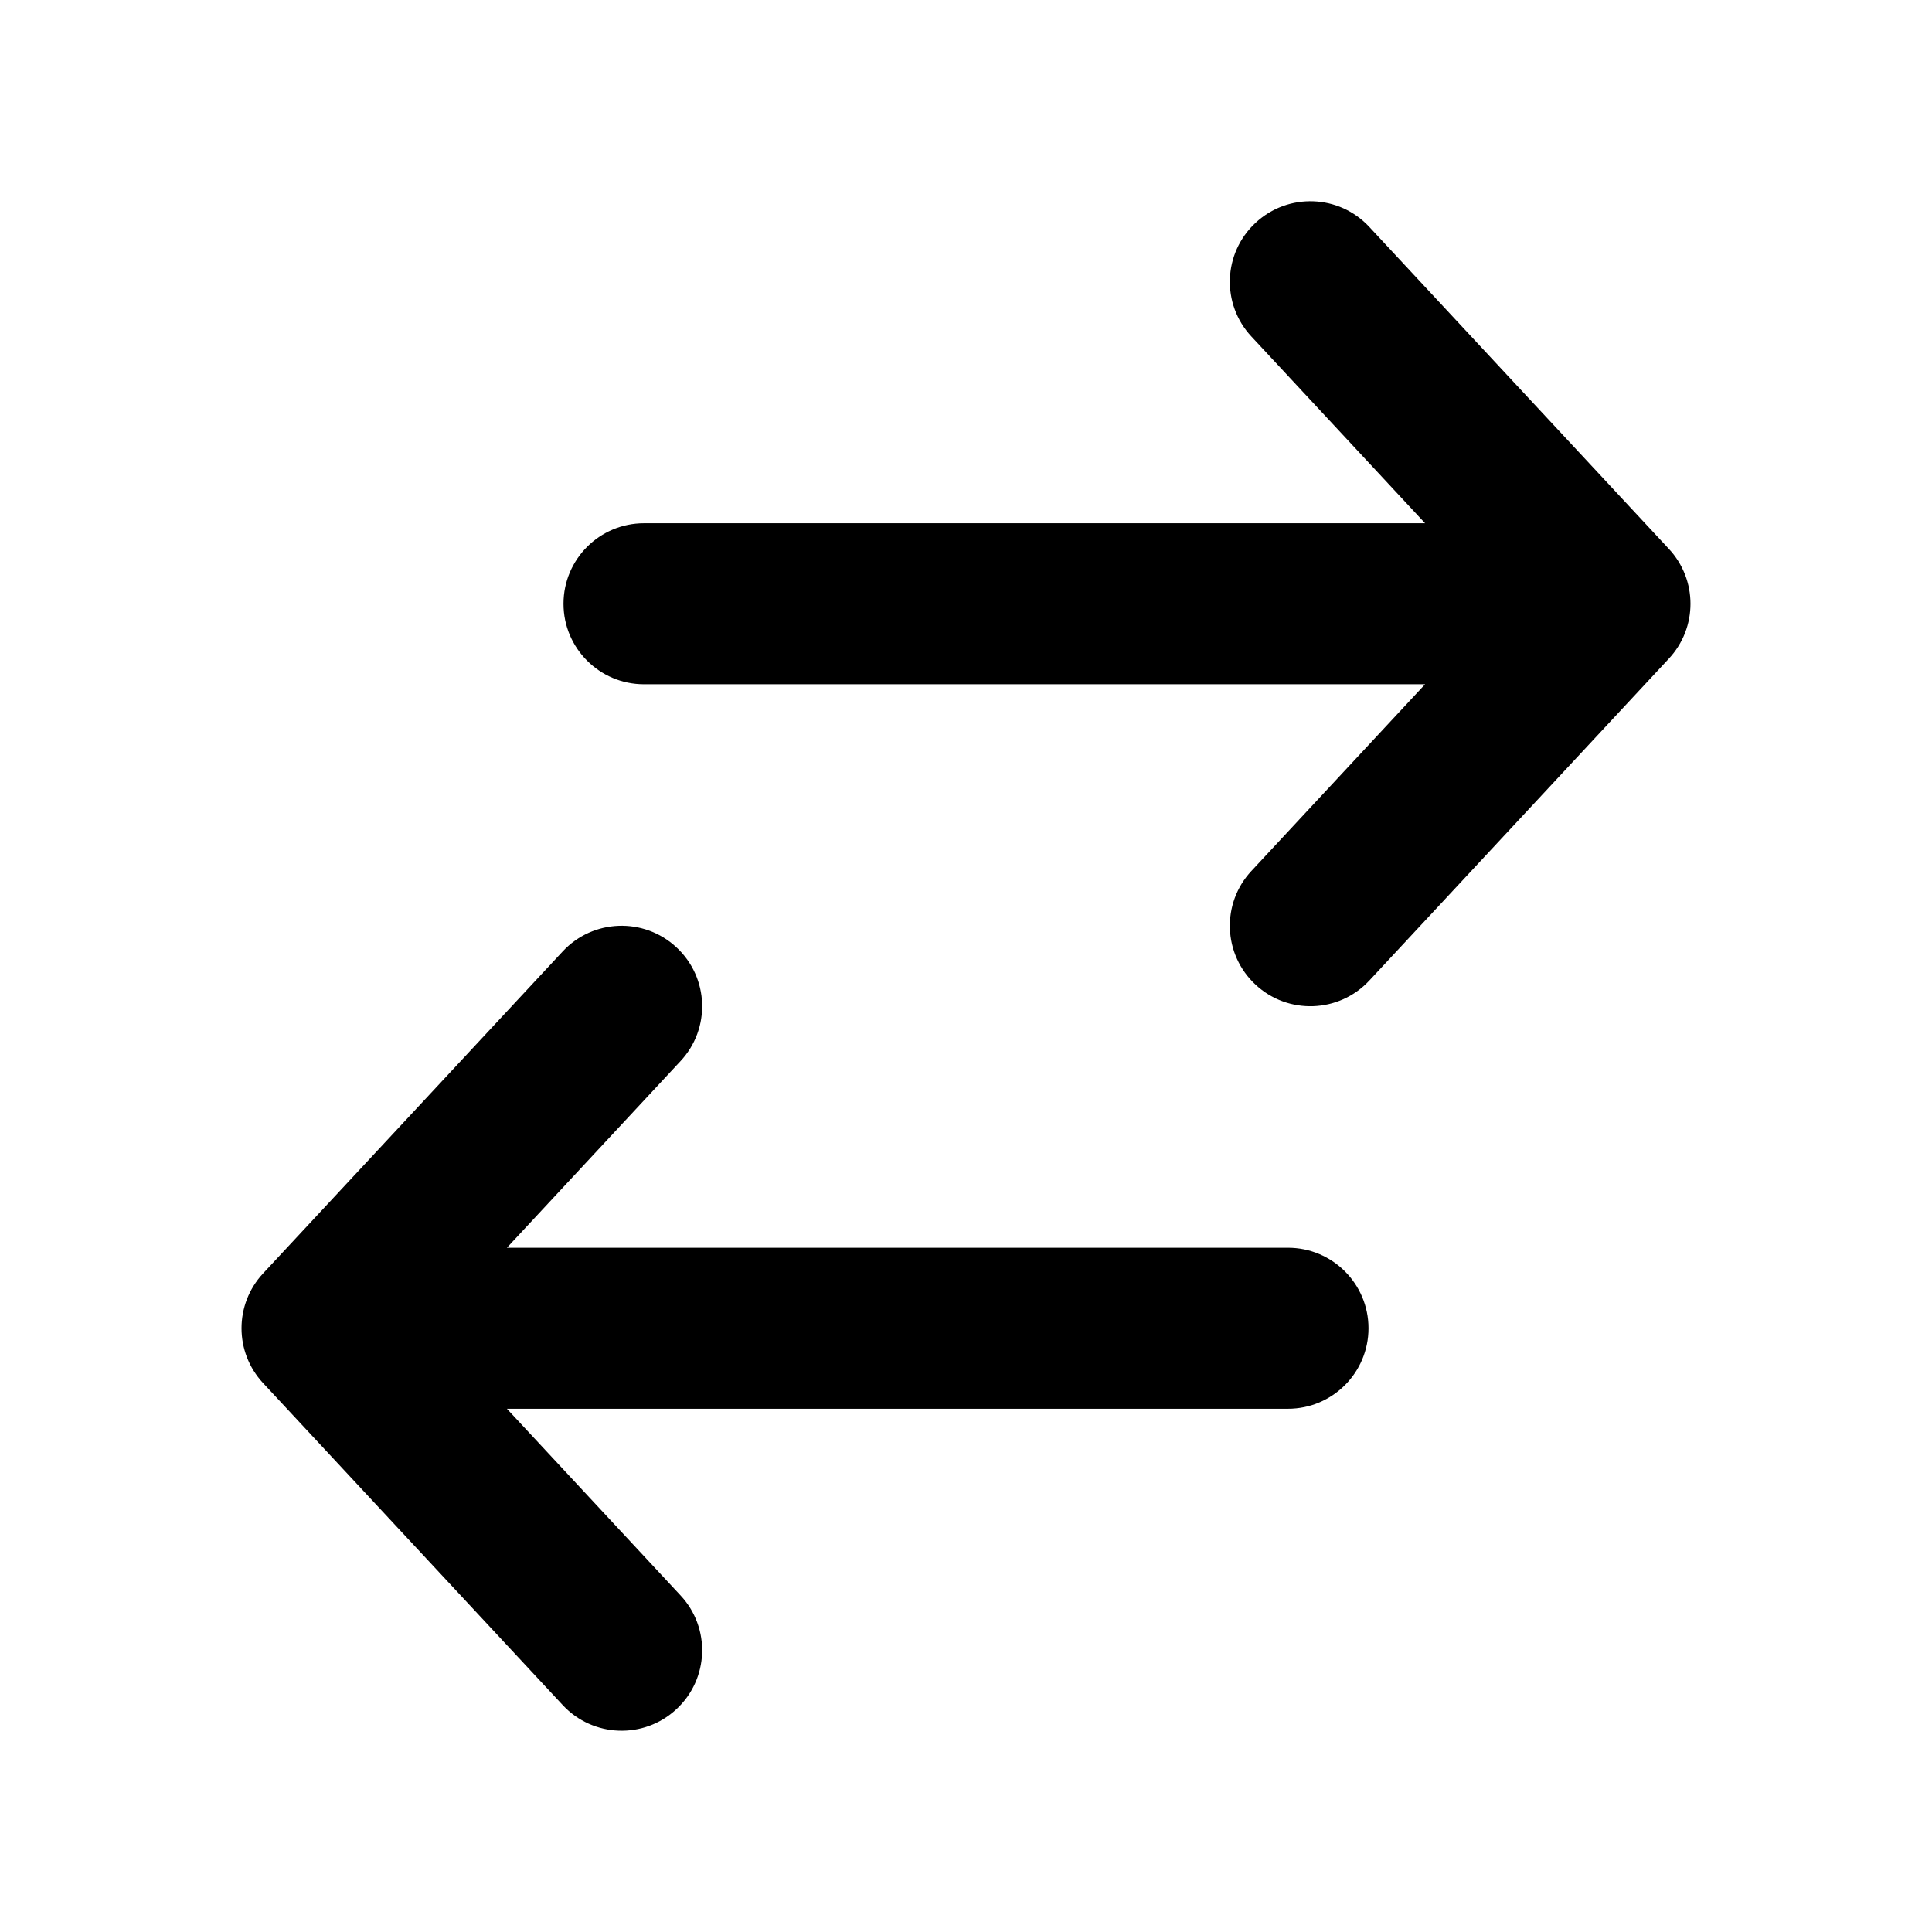 <svg width="24" height="24" viewBox="0 0 24 24" fill="none" xmlns="http://www.w3.org/2000/svg">
<path fill-rule="evenodd" clip-rule="evenodd" d="M15.597 2.768C16.001 2.392 16.634 2.414 17.01 2.819L20.732 6.819C21.089 7.203 21.089 7.797 20.732 8.181L17.01 12.181C16.634 12.585 16.001 12.608 15.597 12.232C15.192 11.856 15.169 11.223 15.546 10.819L17.703 8.5L8 8.5C7.448 8.5 7 8.052 7 7.5C7 6.948 7.448 6.5 8 6.5L17.703 6.5L15.546 4.181C15.169 3.777 15.192 3.144 15.597 2.768ZM8.403 11.768C8.808 12.144 8.831 12.777 8.454 13.181L6.297 15.5L16 15.5C16.552 15.5 17 15.948 17 16.5C17 17.052 16.552 17.5 16 17.5L6.297 17.5L8.454 19.819C8.831 20.223 8.808 20.856 8.403 21.232C7.999 21.608 7.366 21.585 6.99 21.181L3.268 17.181C2.911 16.797 2.911 16.203 3.268 15.819L6.99 11.819C7.366 11.415 7.999 11.392 8.403 11.768Z" fill="black"/>
</svg>
